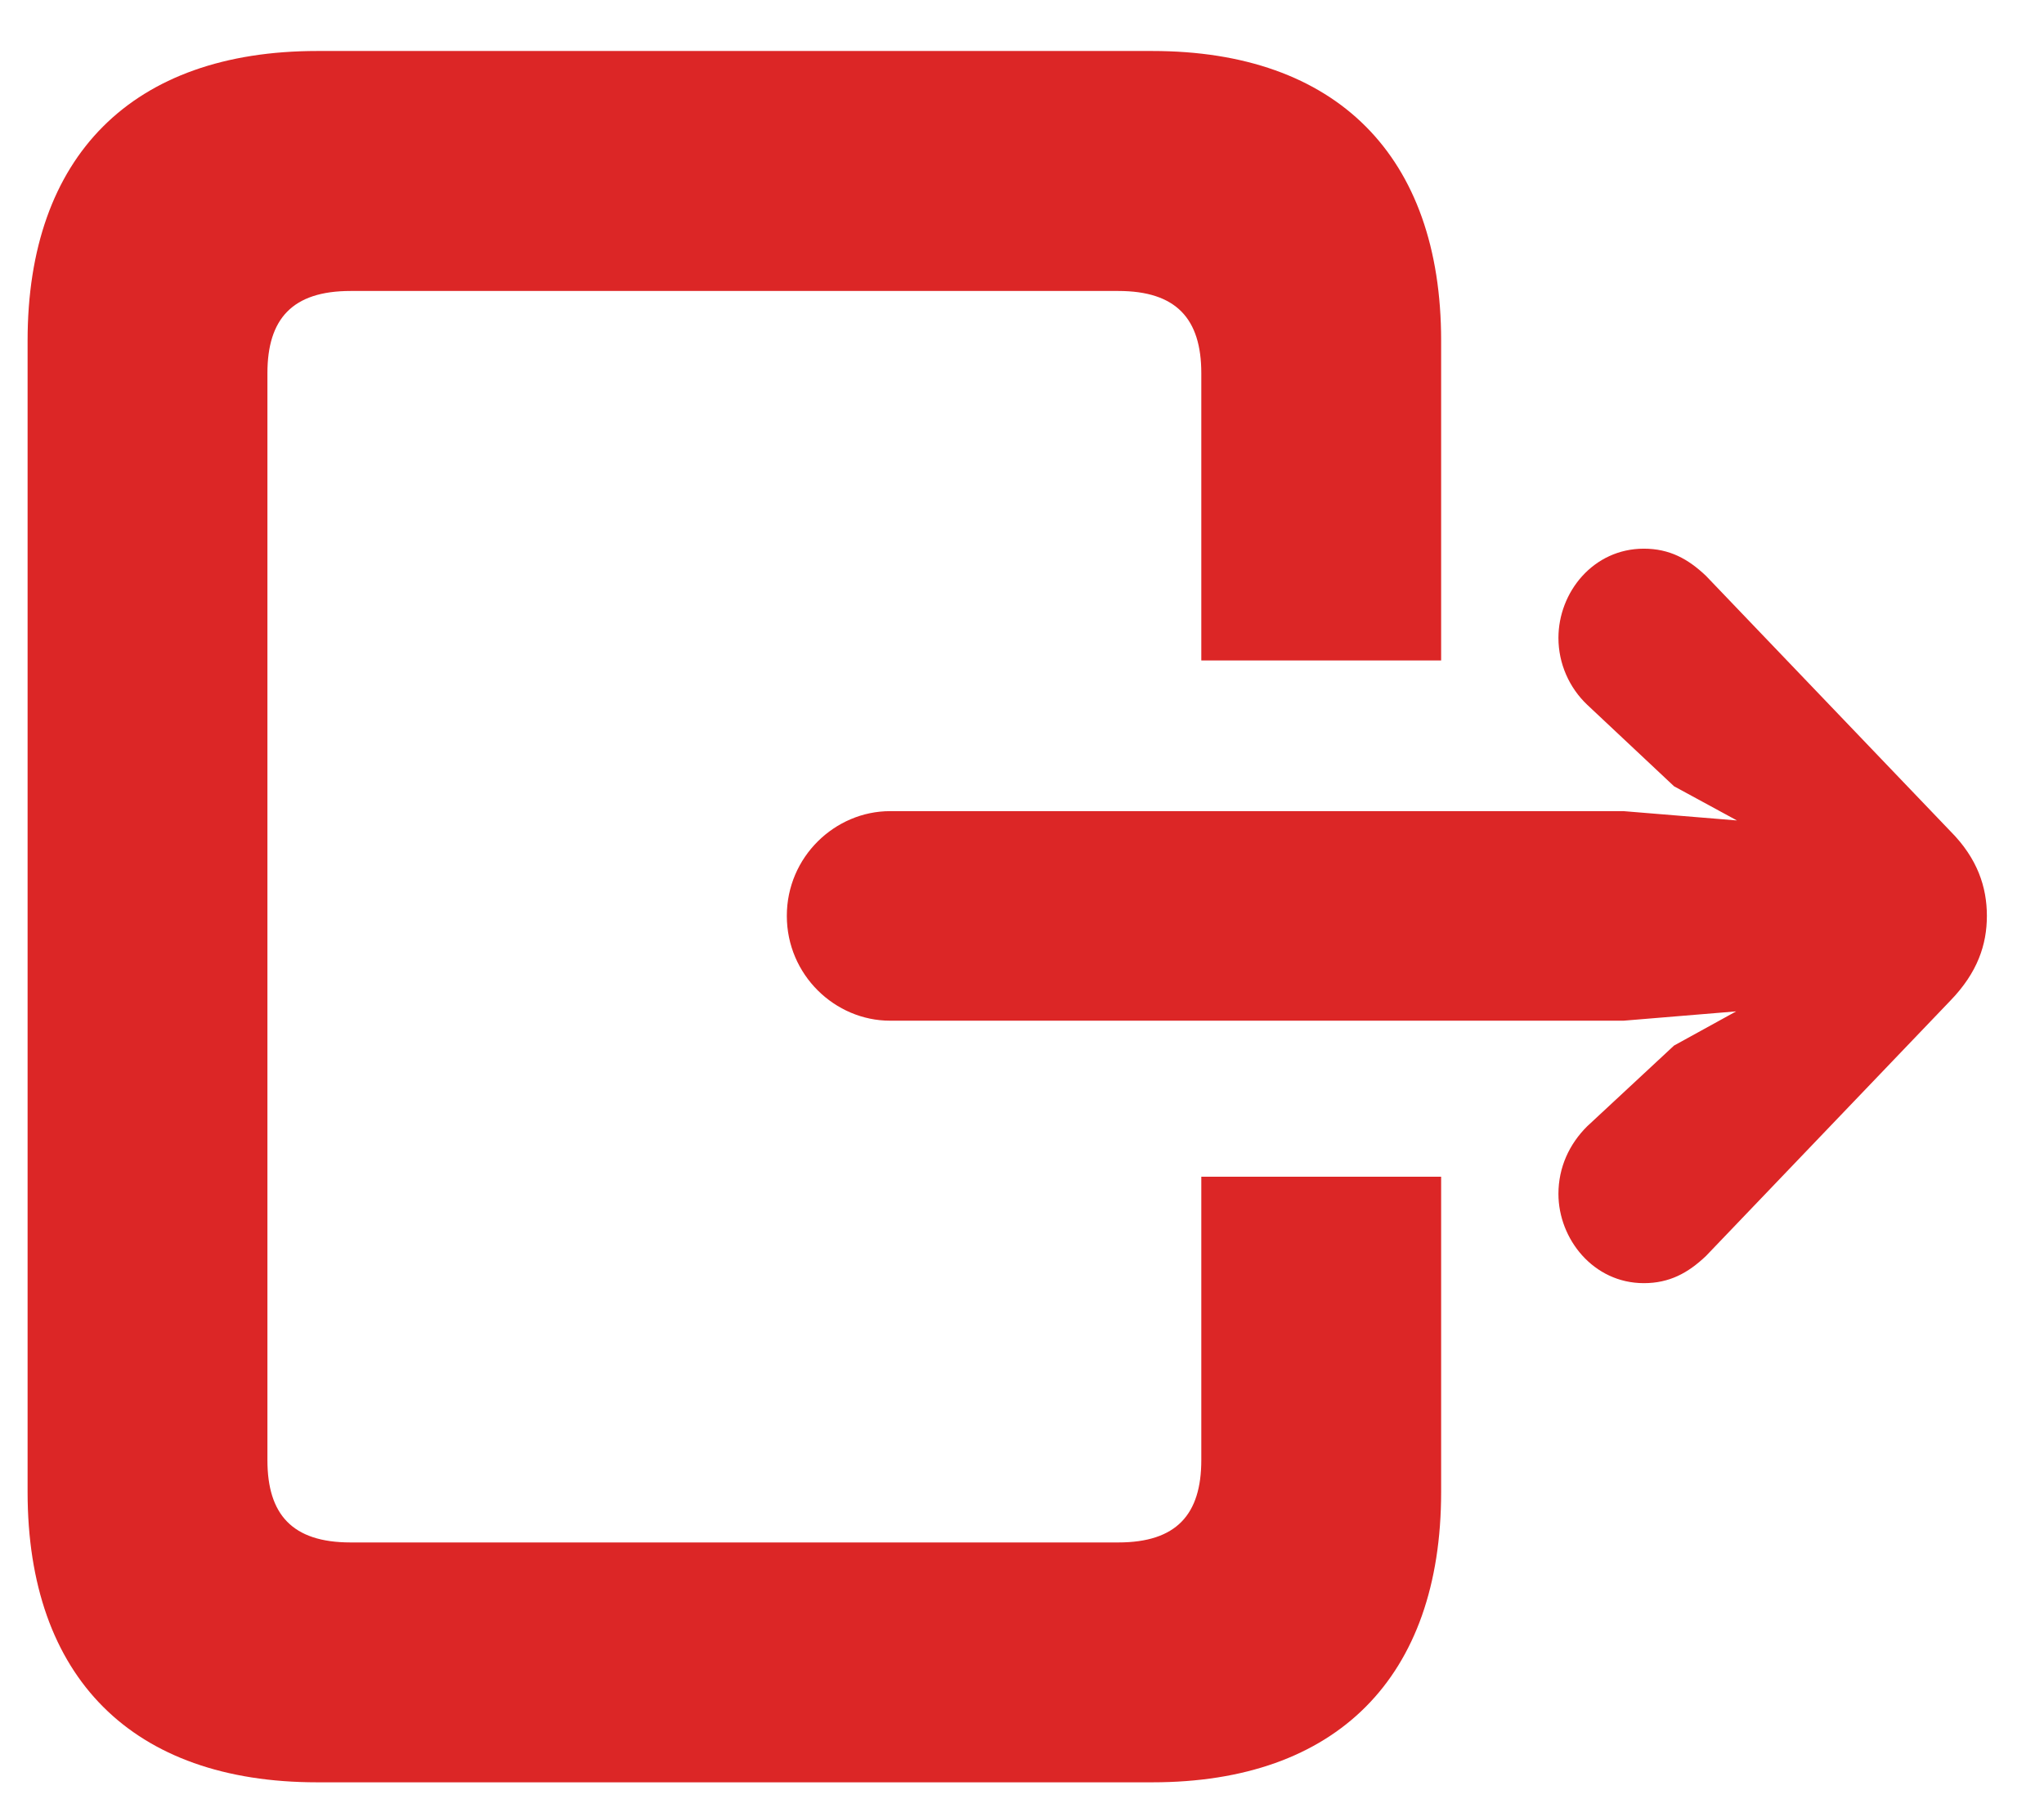 <svg width="18" height="16" viewBox="0 0 18 16" fill="none" xmlns="http://www.w3.org/2000/svg">
<path d="M2.793 15.693H10.148C11.769 15.693 12.691 14.771 12.691 13.137V10.361H10.579V12.856C10.579 13.335 10.36 13.581 9.848 13.581H3.087C2.574 13.581 2.355 13.335 2.355 12.856V3.286C2.355 2.808 2.574 2.562 3.087 2.562H9.848C10.36 2.562 10.579 2.808 10.579 3.286V5.815H12.691V2.999C12.691 1.372 11.769 0.449 10.148 0.449H2.793C1.166 0.449 0.243 1.372 0.243 2.999V13.137C0.243 14.771 1.166 15.693 2.793 15.693ZM7.838 8.987H14.298L15.289 8.905L14.742 9.206L13.977 9.917C13.819 10.074 13.724 10.279 13.724 10.512C13.724 10.908 14.031 11.298 14.476 11.298C14.701 11.298 14.865 11.209 15.023 11.059L17.176 8.81C17.415 8.563 17.497 8.317 17.497 8.064C17.497 7.812 17.415 7.559 17.176 7.319L15.023 5.07C14.865 4.92 14.701 4.831 14.476 4.831C14.031 4.831 13.724 5.214 13.724 5.617C13.724 5.843 13.819 6.055 13.977 6.205L14.742 6.923L15.296 7.224L14.298 7.142H7.838C7.353 7.142 6.929 7.545 6.929 8.064C6.929 8.584 7.353 8.987 7.838 8.987Z" fill="#DC2626"/>
</svg>
